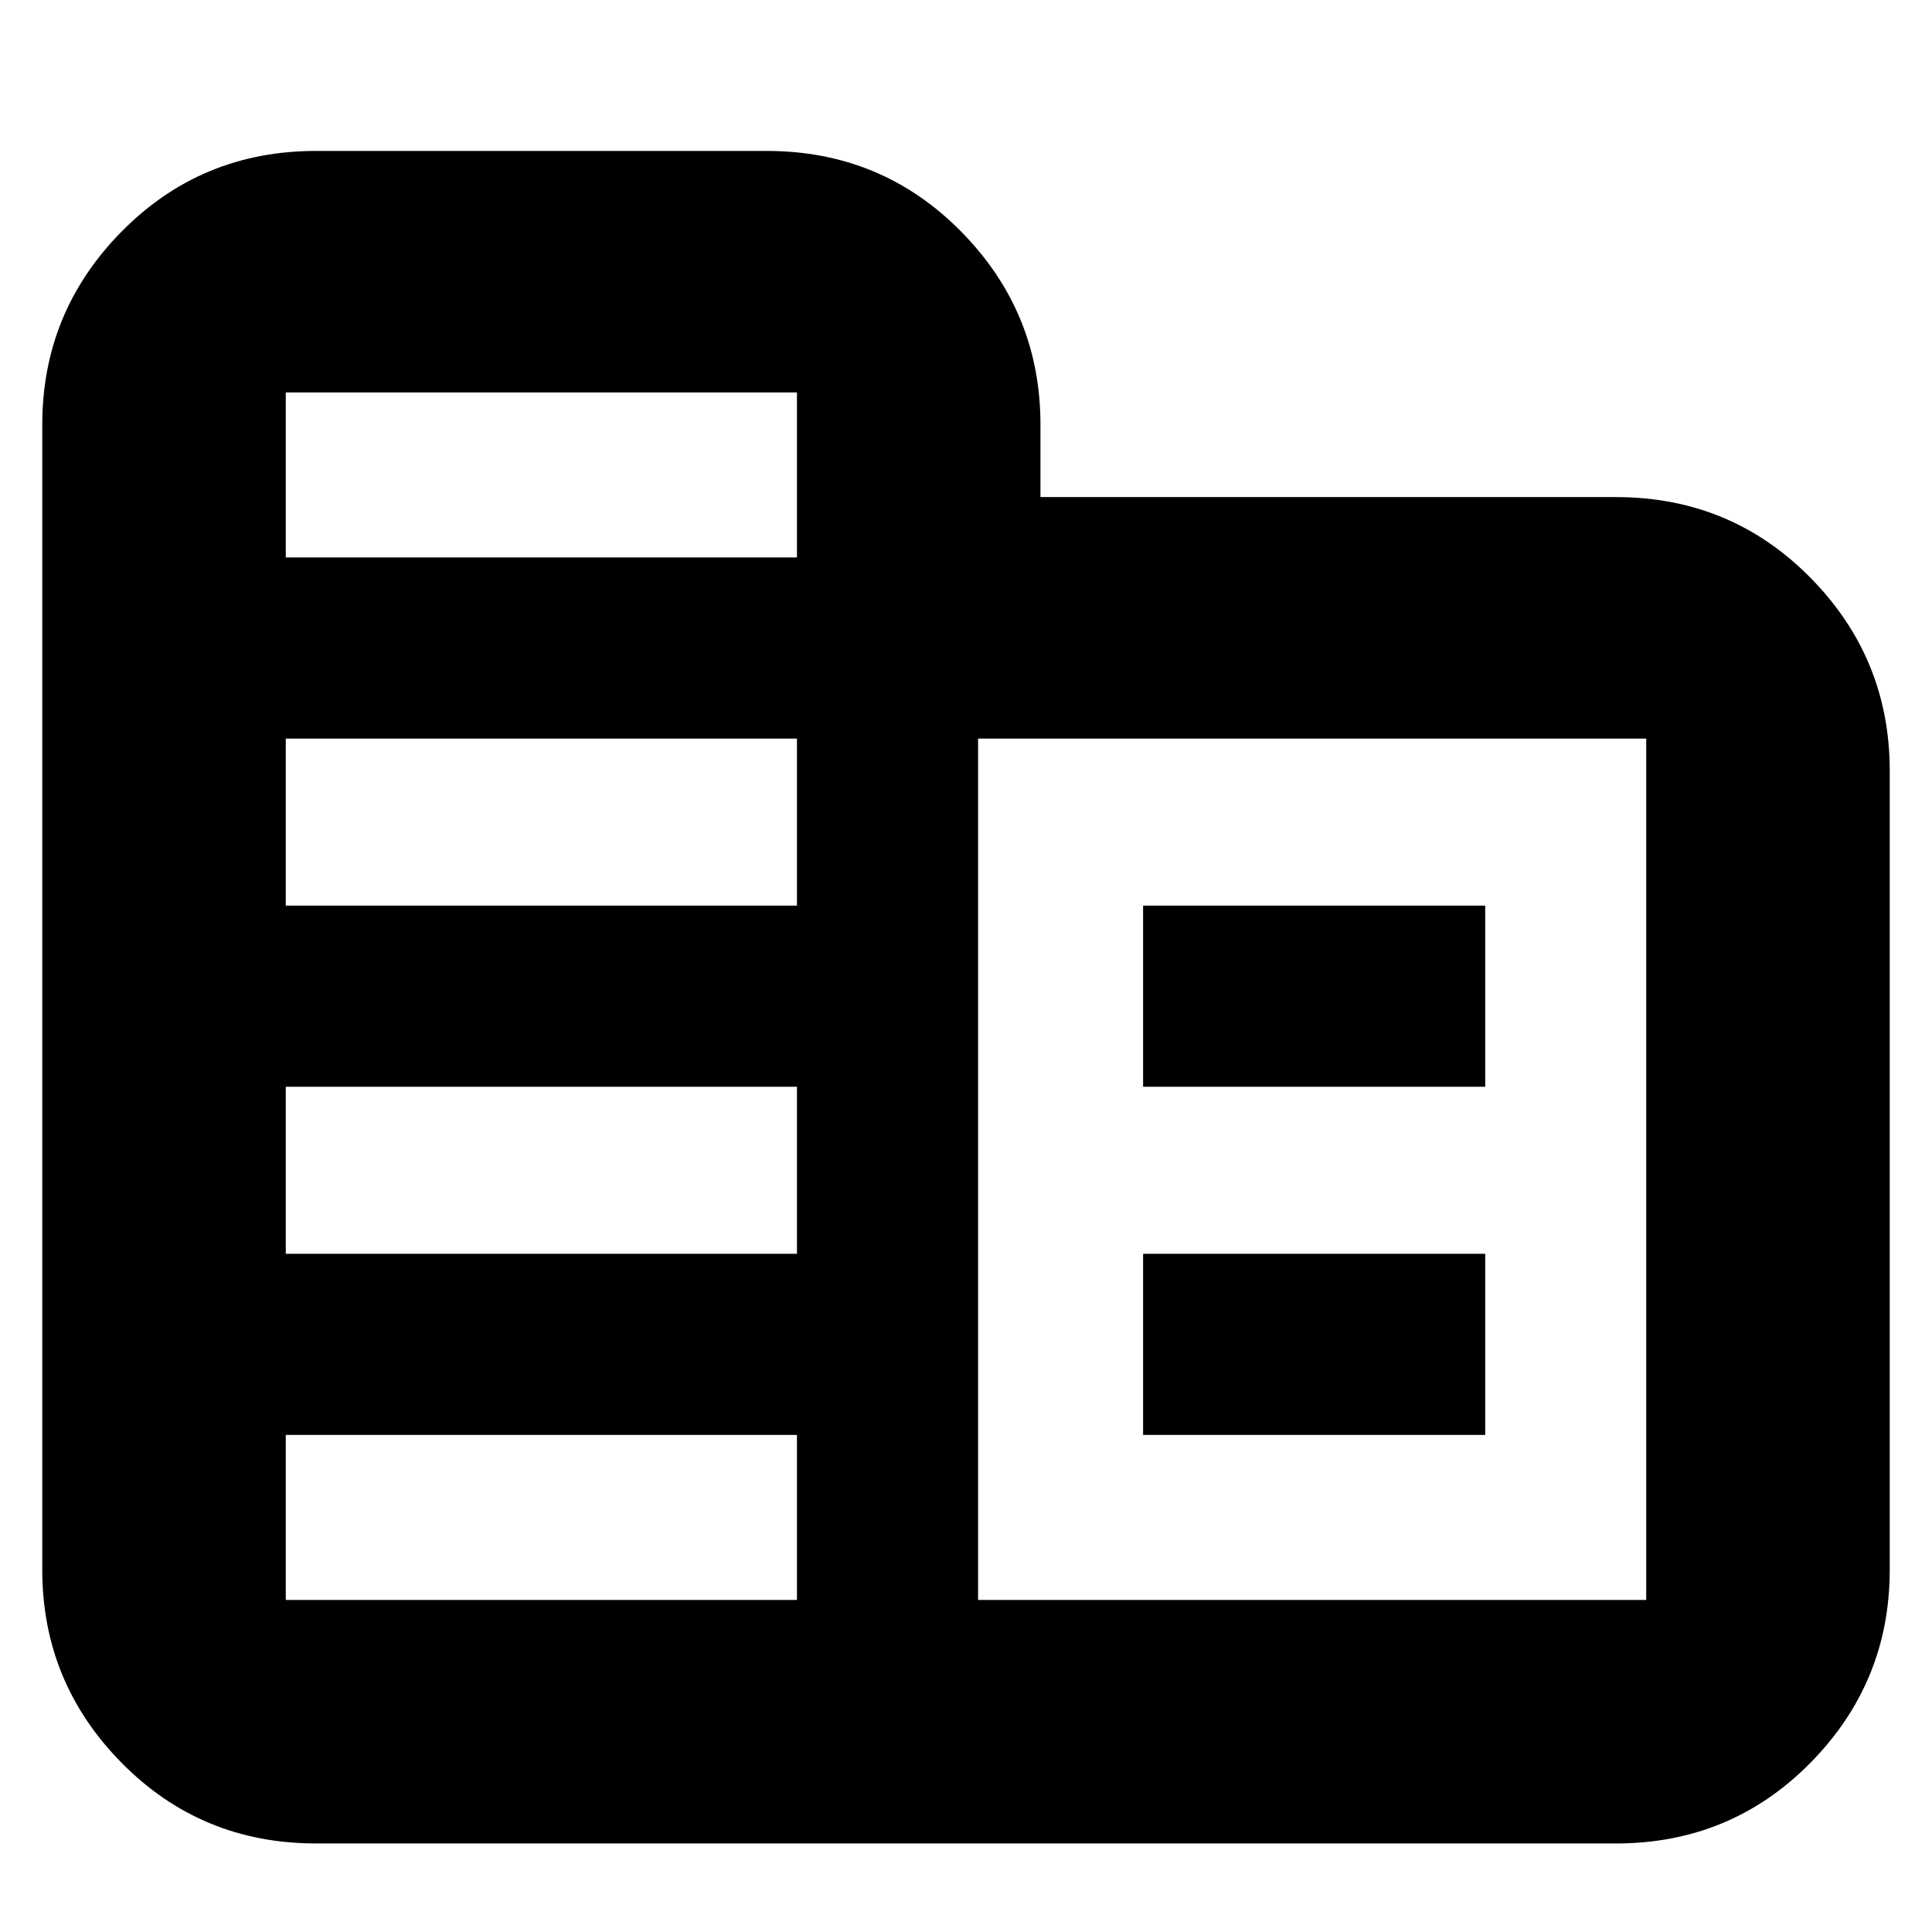 <svg xmlns="http://www.w3.org/2000/svg" height="24" width="24"><path d="M3.925 22.9Q2.5 22.9 1.512 21.9Q0.525 20.9 0.525 19.5V5.275Q0.525 3.875 1.512 2.875Q2.5 1.875 3.925 1.875H9.525Q10.95 1.875 11.938 2.875Q12.925 3.875 12.925 5.275V6.175H20.075Q21.5 6.175 22.488 7.175Q23.475 8.175 23.475 9.575V19.5Q23.475 20.9 22.488 21.9Q21.5 22.9 20.075 22.9ZM3.55 19.875H9.9V17.825H3.55ZM3.55 15.575H9.9V13.5H3.55ZM3.55 11.25H9.9V9.175H3.55ZM3.55 6.925H9.9V4.875H3.55ZM12.15 19.875H20.45V9.175H12.15ZM14.2 13.5V11.25H18.45V13.5ZM14.2 17.825V15.575H18.45V17.825Z"/></svg>